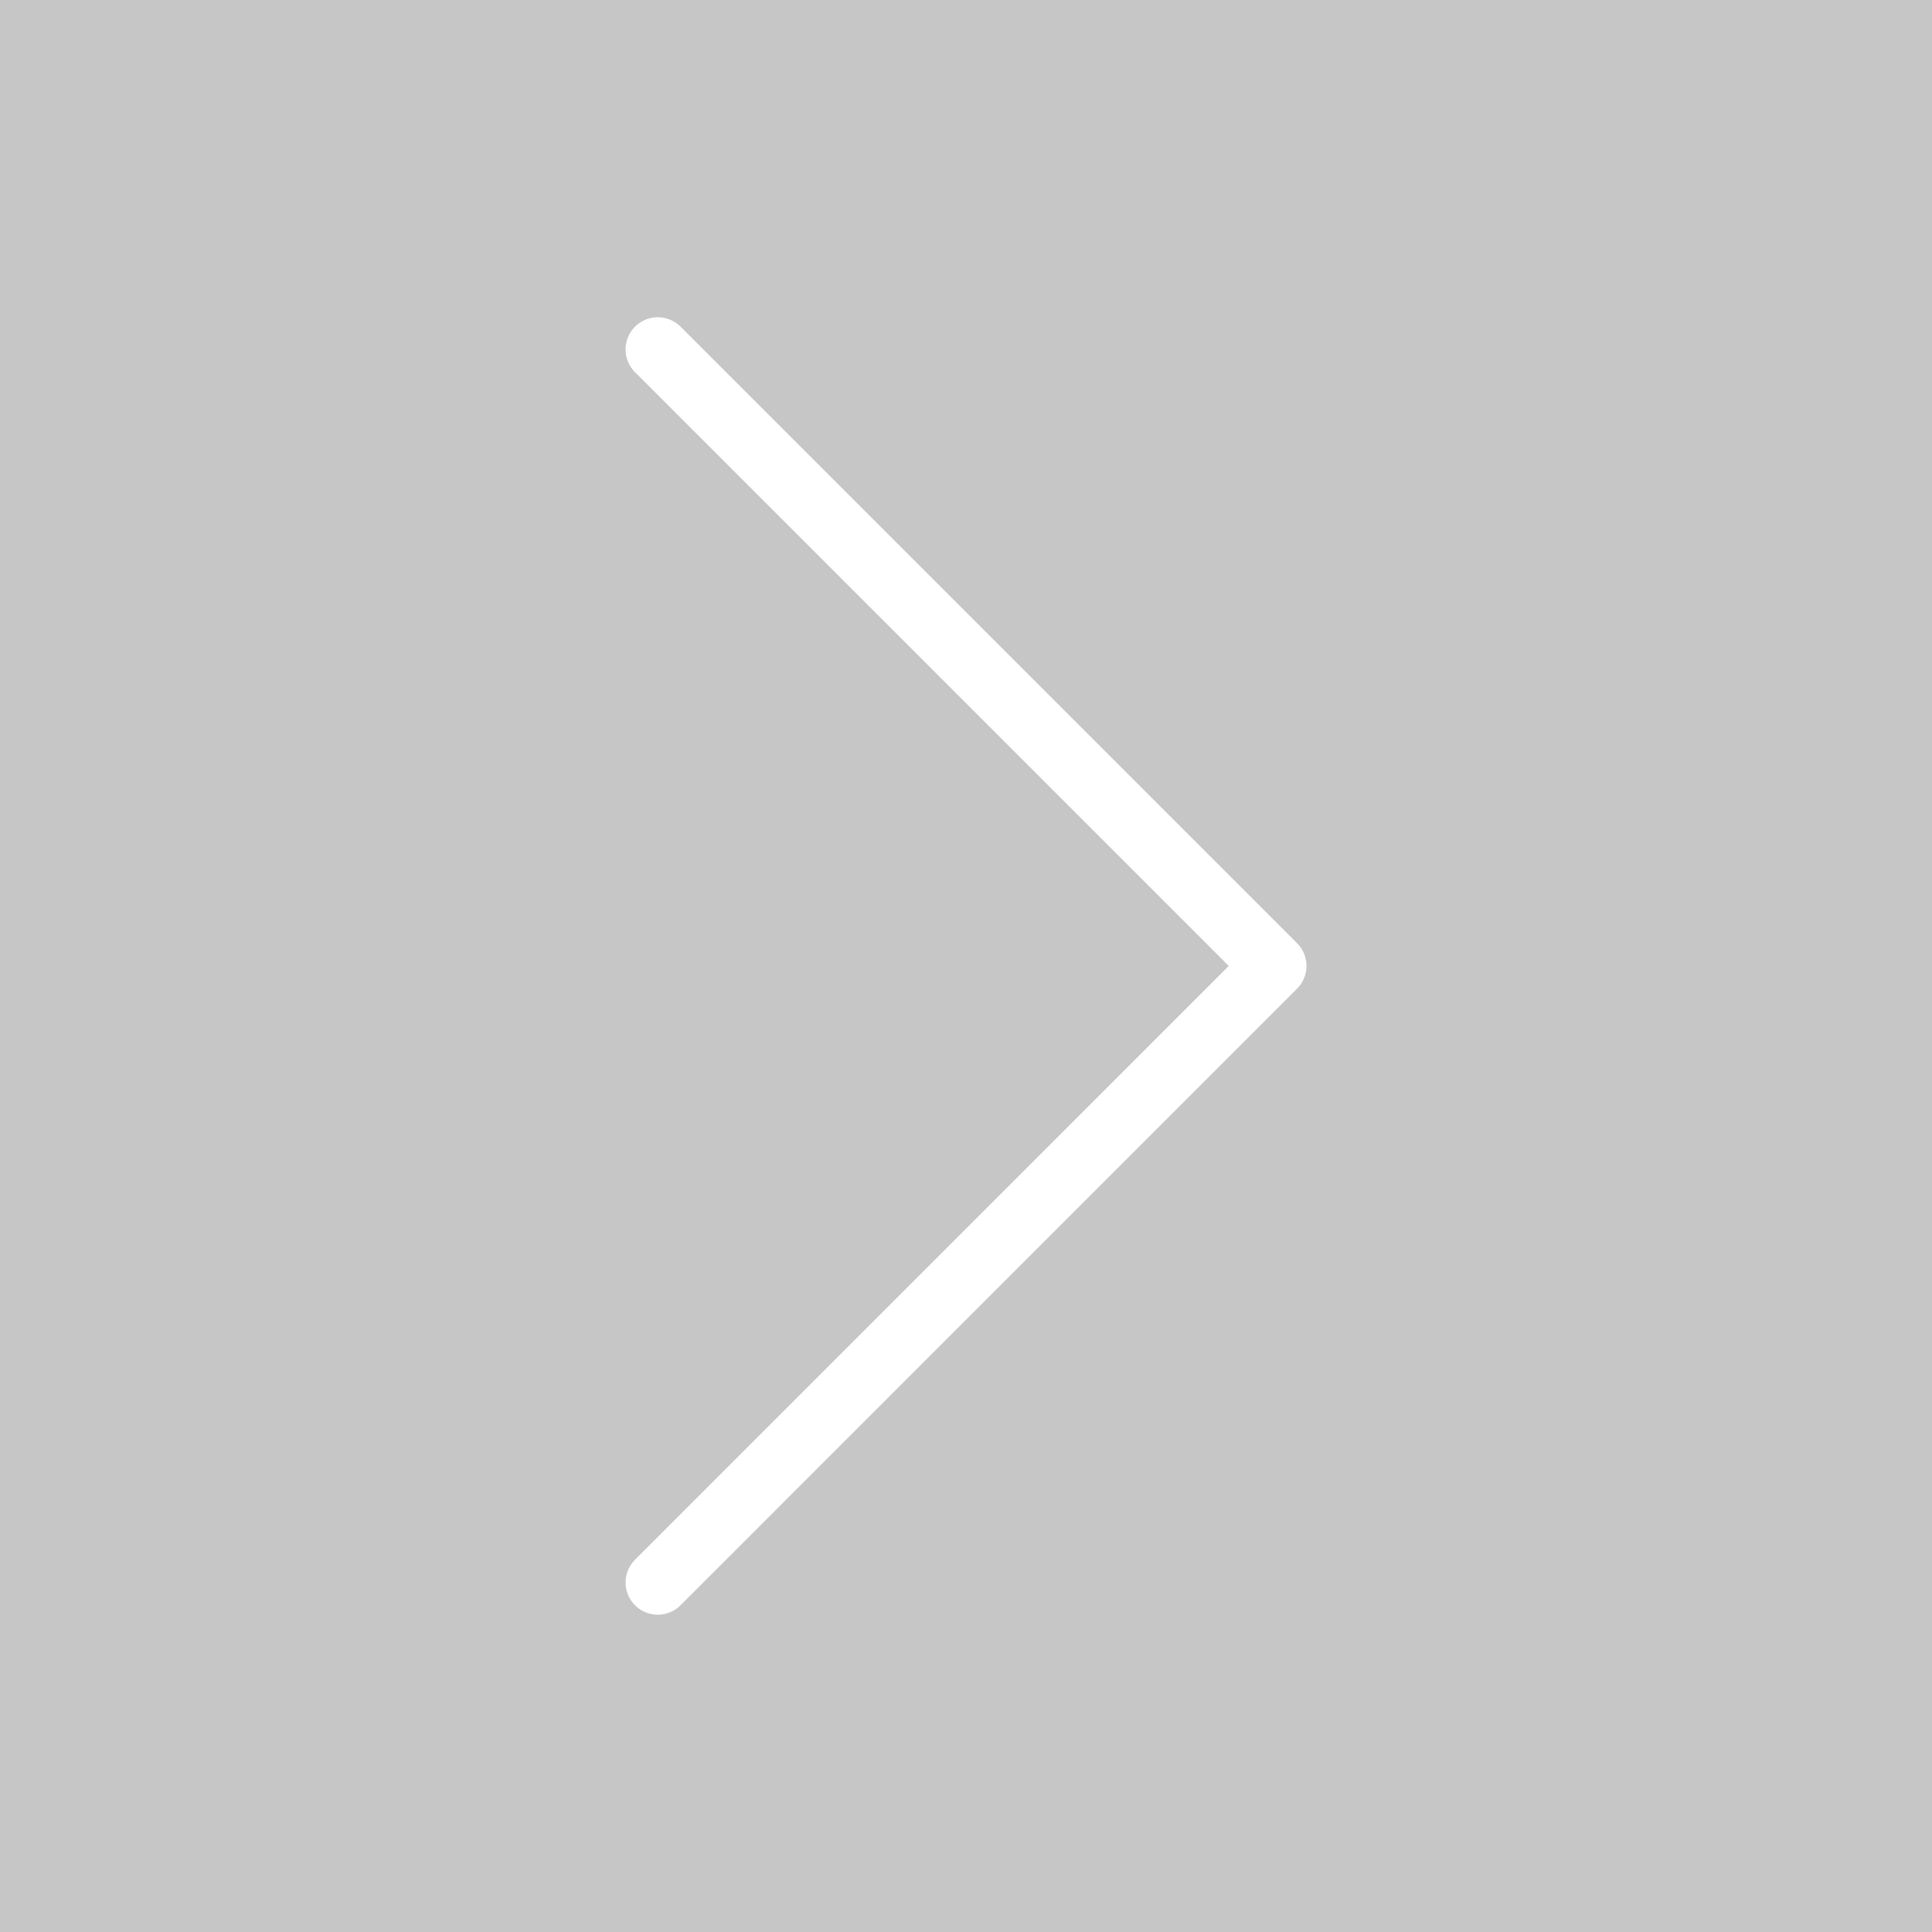 <svg xmlns="http://www.w3.org/2000/svg" xmlns:xlink="http://www.w3.org/1999/xlink" width="30" height="30" viewBox="0 0 30 30">
  <rect x="0" y="0" width="30" height="30" fill="#333333" stroke="none"/>
  <defs>
    <clipPath id="clip-arrow-right">
      <rect width="30" height="30"/>
    </clipPath>
  </defs>
  <g id="arrow-right" clip-path="url(#clip-arrow-right)">
    <rect width="30" height="30" fill="#fff"/>
    <g id="Gruppe_3113" data-name="Gruppe 3113" transform="translate(667 -345) rotate(90)">
      <rect id="Rechteck_861" data-name="Rechteck 861" width="30" height="30" transform="translate(345 637)" fill="#c6c6c6" style="mix-blend-mode: multiply;isolation: isolate"/>
      <path id="Pfad_322" data-name="Pfad 322" d="M14139.887-1776.967l9.574,9.573,9.573-9.573" transform="translate(14509.46 -1120.181) rotate(-180)" fill="none" stroke="#fff" stroke-linecap="round" stroke-linejoin="round" stroke-width="1"/>
    </g>
  </g>
</svg>
